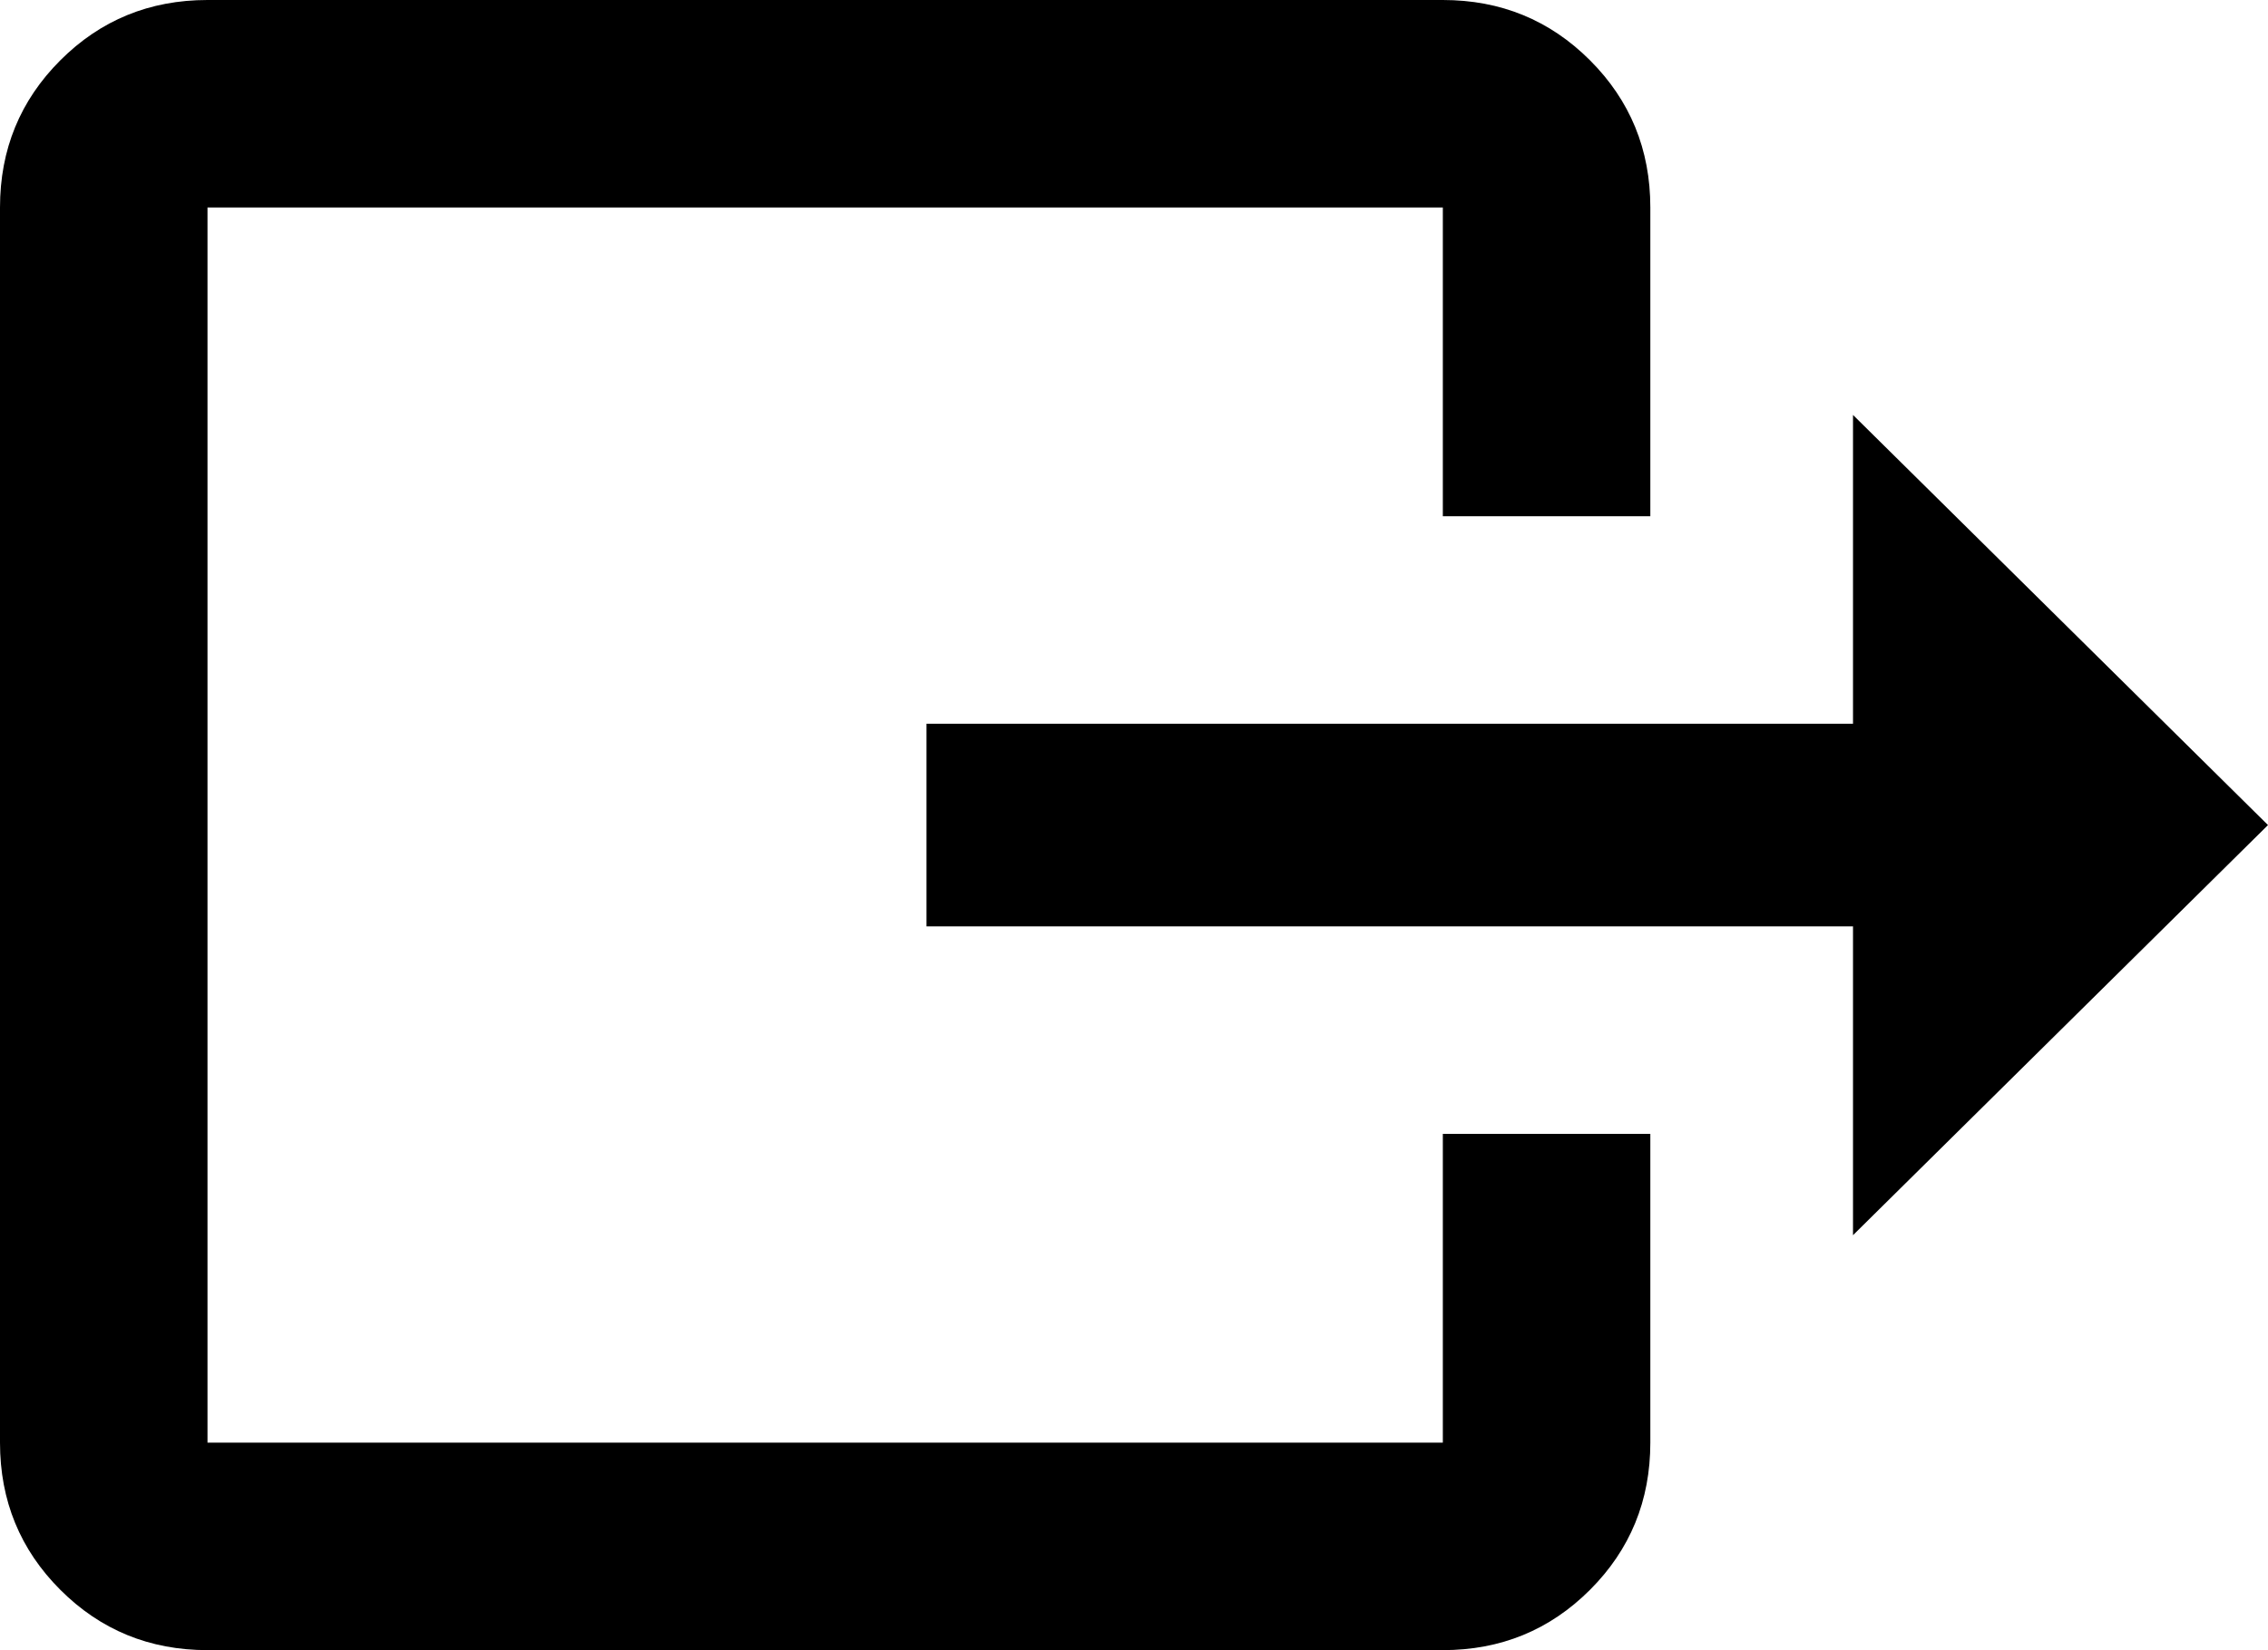 <svg xmlns="http://www.w3.org/2000/svg" viewBox="21 21 470 342">
      <g transform="scale(1 -1) translate(0 -384)">
        <path d="M491 192 405 277V213H213V171H405V107ZM21 64V320Q21 338 33.5 350.5Q46 363 64 363H320Q338 363 350.5 350.5Q363 338 363 320V256H320V320H64V64H320V128H363V64Q363 46 350.5 33.5Q338 21 320 21H64Q46 21 33.5 33.5Q21 46 21 64Z" />
      </g>
    </svg>